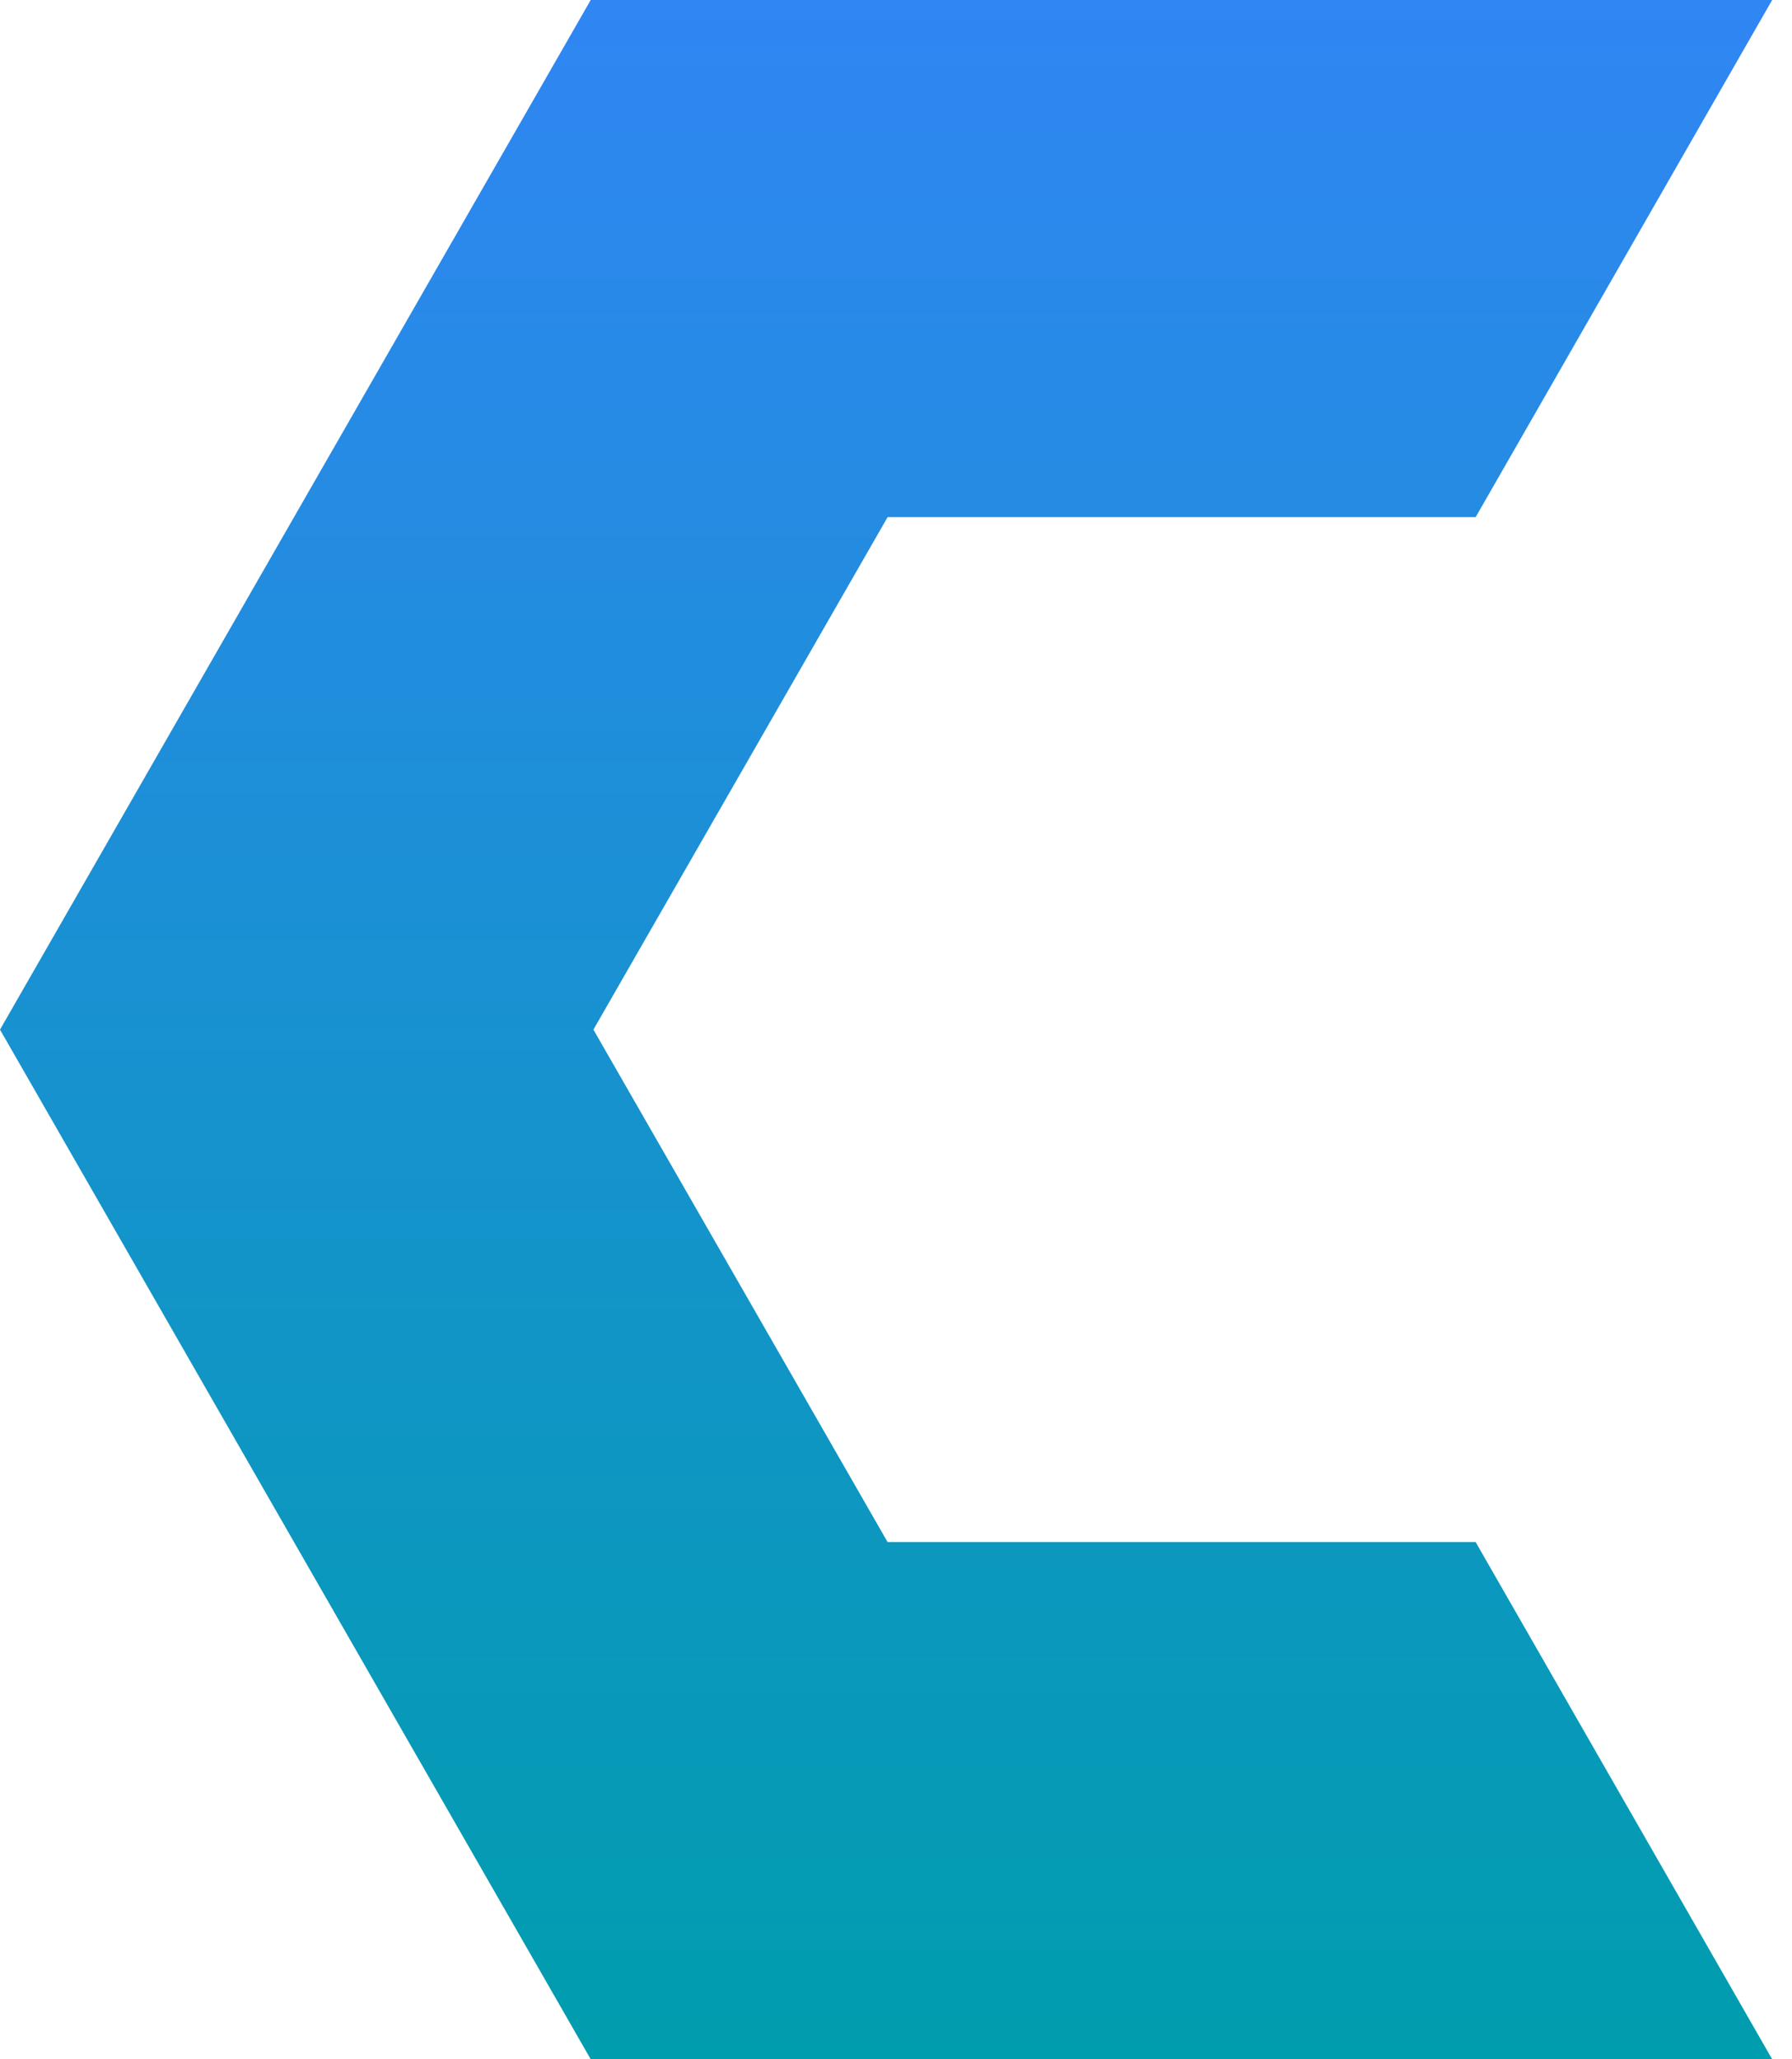 <svg width="47" height="54" viewBox="0 0 47 54" fill="none" xmlns="http://www.w3.org/2000/svg">
<path d="M38.703 40.439L23.28 40.439L15.564 27L23.28 13.561H38.703L46.48 0H15.493L0 27L15.493 54H46.48L38.703 40.439Z" fill="url(#paint0_linear_2215_24537)"/>
<defs>
<linearGradient id="paint0_linear_2215_24537" x1="23.24" y1="0" x2="23.24" y2="54" gradientUnits="userSpaceOnUse">
<stop stop-color="#3086F3"/>
<stop offset="1" stop-color="#009DAE"/>
</linearGradient>
</defs>
</svg>
